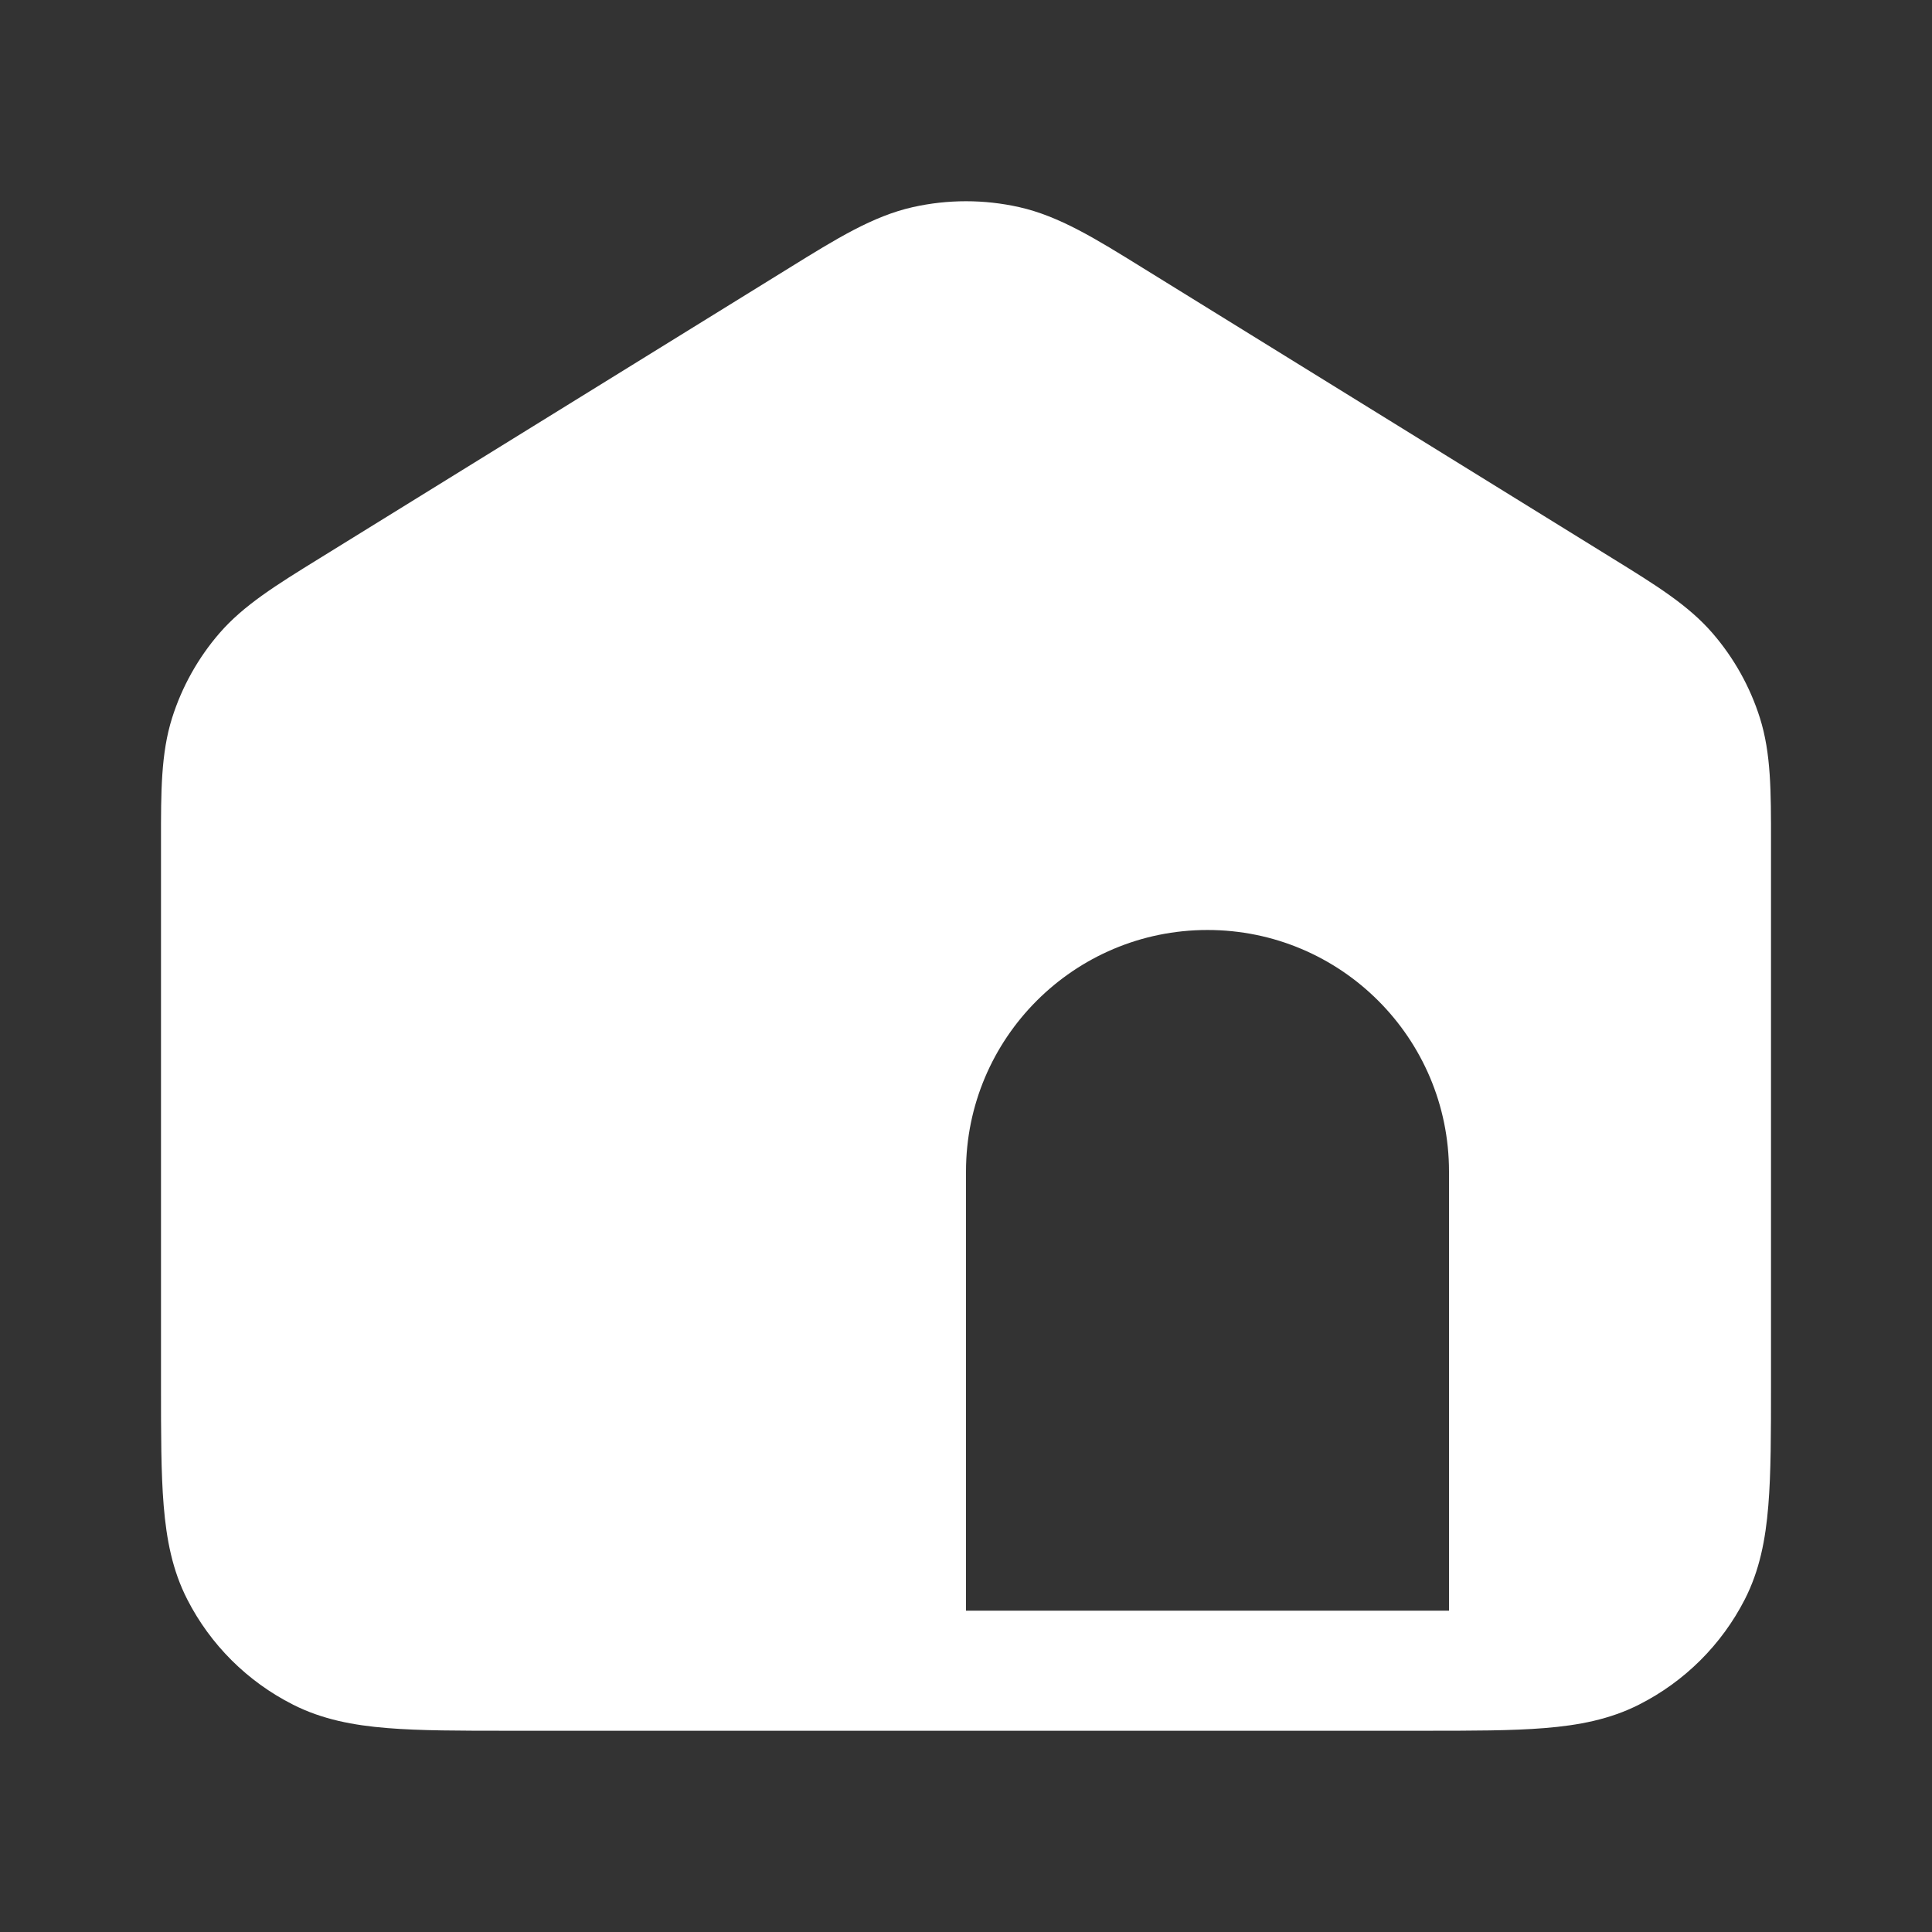 <svg width="36" height="36" viewBox="0 0 36 36" fill="none" xmlns="http://www.w3.org/2000/svg">
<rect x="0" y="0" width="36" height="36" fill="#333333" stroke="none"/>
<path fill-rule="evenodd" clip-rule="evenodd" d="M18.993 3.86C18.339 3.713 17.661 3.713 17.007 3.86C16.264 4.028 15.593 4.443 14.702 4.995L5.949 10.407C5.146 10.903 4.541 11.277 4.088 11.8C3.69 12.261 3.39 12.798 3.207 13.377C2.999 14.036 2.999 14.745 3 15.685L3 25.806C3 26.706 3 27.45 3.05 28.055C3.102 28.685 3.212 29.263 3.491 29.806C3.922 30.648 4.61 31.333 5.457 31.762C6.003 32.039 6.584 32.149 7.217 32.2C7.826 32.25 8.573 32.25 9.479 32.25H26.522C27.427 32.25 28.175 32.25 28.783 32.2C29.416 32.149 29.997 32.039 30.543 31.762C31.39 31.333 32.078 30.648 32.51 29.806C32.788 29.263 32.899 28.685 32.95 28.055C33 27.45 33 26.706 33 25.806L33 15.685C33.001 14.745 33.001 14.036 32.793 13.377C32.61 12.798 32.31 12.261 31.912 11.8C31.46 11.277 30.854 10.903 30.051 10.407L21.298 4.995C20.408 4.443 19.736 4.028 18.993 3.86ZM22.5 17.329C20.015 17.329 18 19.344 18 21.829V30.012H27V21.829C27 19.344 24.985 17.329 22.5 17.329Z" fill="white"/>
</svg>
